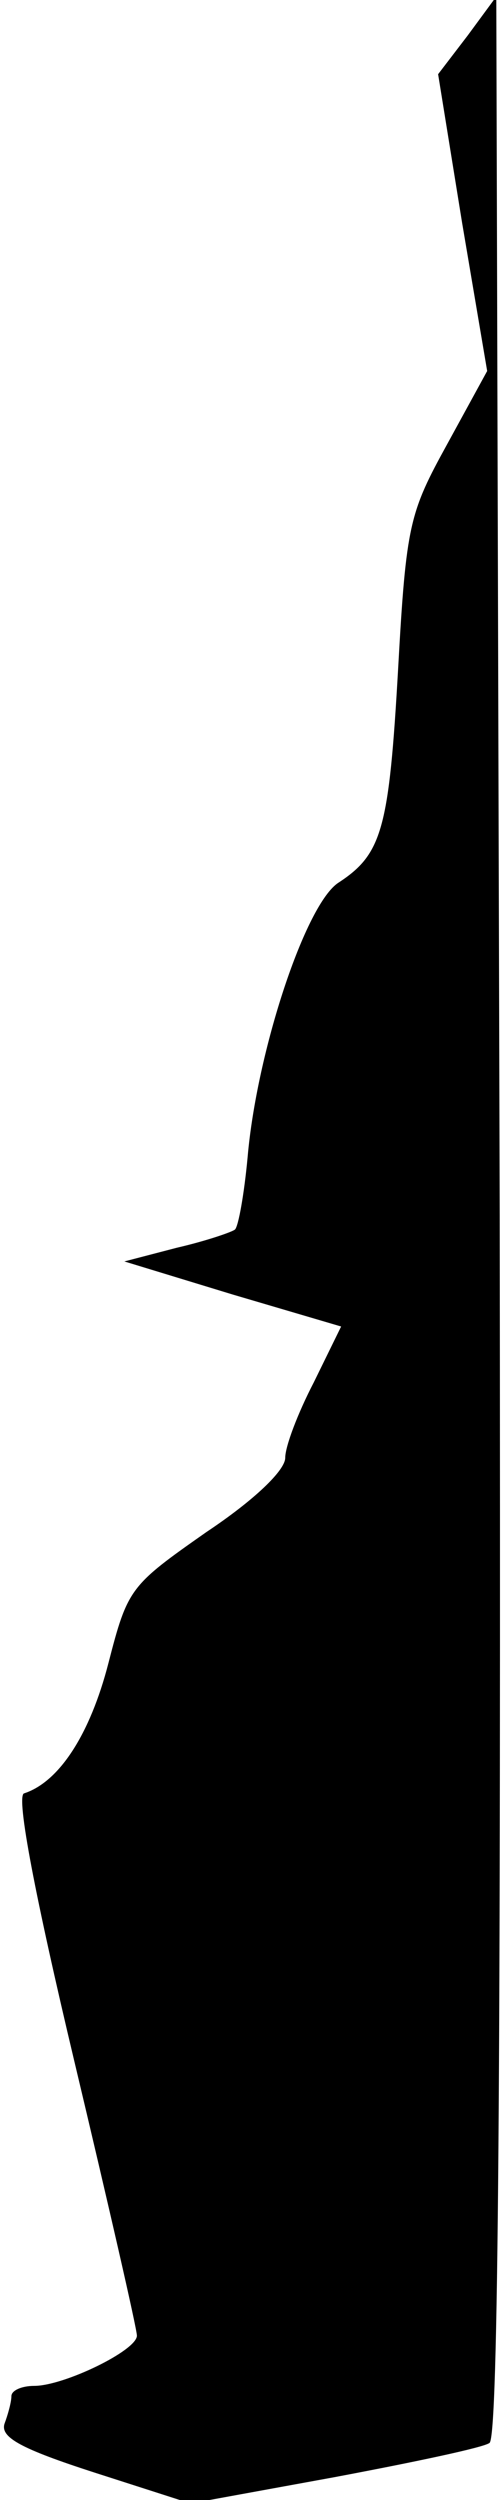 <?xml version="1.0" standalone="no"?>
<!DOCTYPE svg PUBLIC "-//W3C//DTD SVG 20010904//EN"
 "http://www.w3.org/TR/2001/REC-SVG-20010904/DTD/svg10.dtd">
<svg version="1.0" xmlns="http://www.w3.org/2000/svg"
 width="44pt" height="219pt" viewBox="0 0 44 219"
 preserveAspectRatio="xMidYMid meet">
<g transform="translate(0,219) scale(0.1,-0.1)"
fill="#000000" stroke="none">
<path fill="#000000" stroke="none" d="M410 2159 l-26 -34 21 -130 22 -130
-35 -64 c-33 -60 -36 -70 -43 -196 -8 -141 -14 -163 -52 -188 -29 -18 -72
-148 -80 -241 -3 -32 -8 -60 -11 -63 -2 -2 -25 -10 -51 -16 l-46 -12 95 -29
95 -28 -24 -49 c-14 -27 -25 -56 -25 -66 0 -11 -27 -37 -69 -65 -67 -47 -69
-49 -86 -115 -16 -62 -43 -104 -74 -114 -7 -3 10 -91 44 -234 30 -126 55 -235
55 -241 0 -13 -64 -44 -90 -44 -11 0 -20 -4 -20 -9 0 -5 -3 -16 -6 -24 -4 -12
14 -22 79 -43 l84 -27 126 23 c69 13 131 26 136 30 8 4 10 329 9 1075 l-3
1068 -25 -34z"/>
</g>
</svg>
